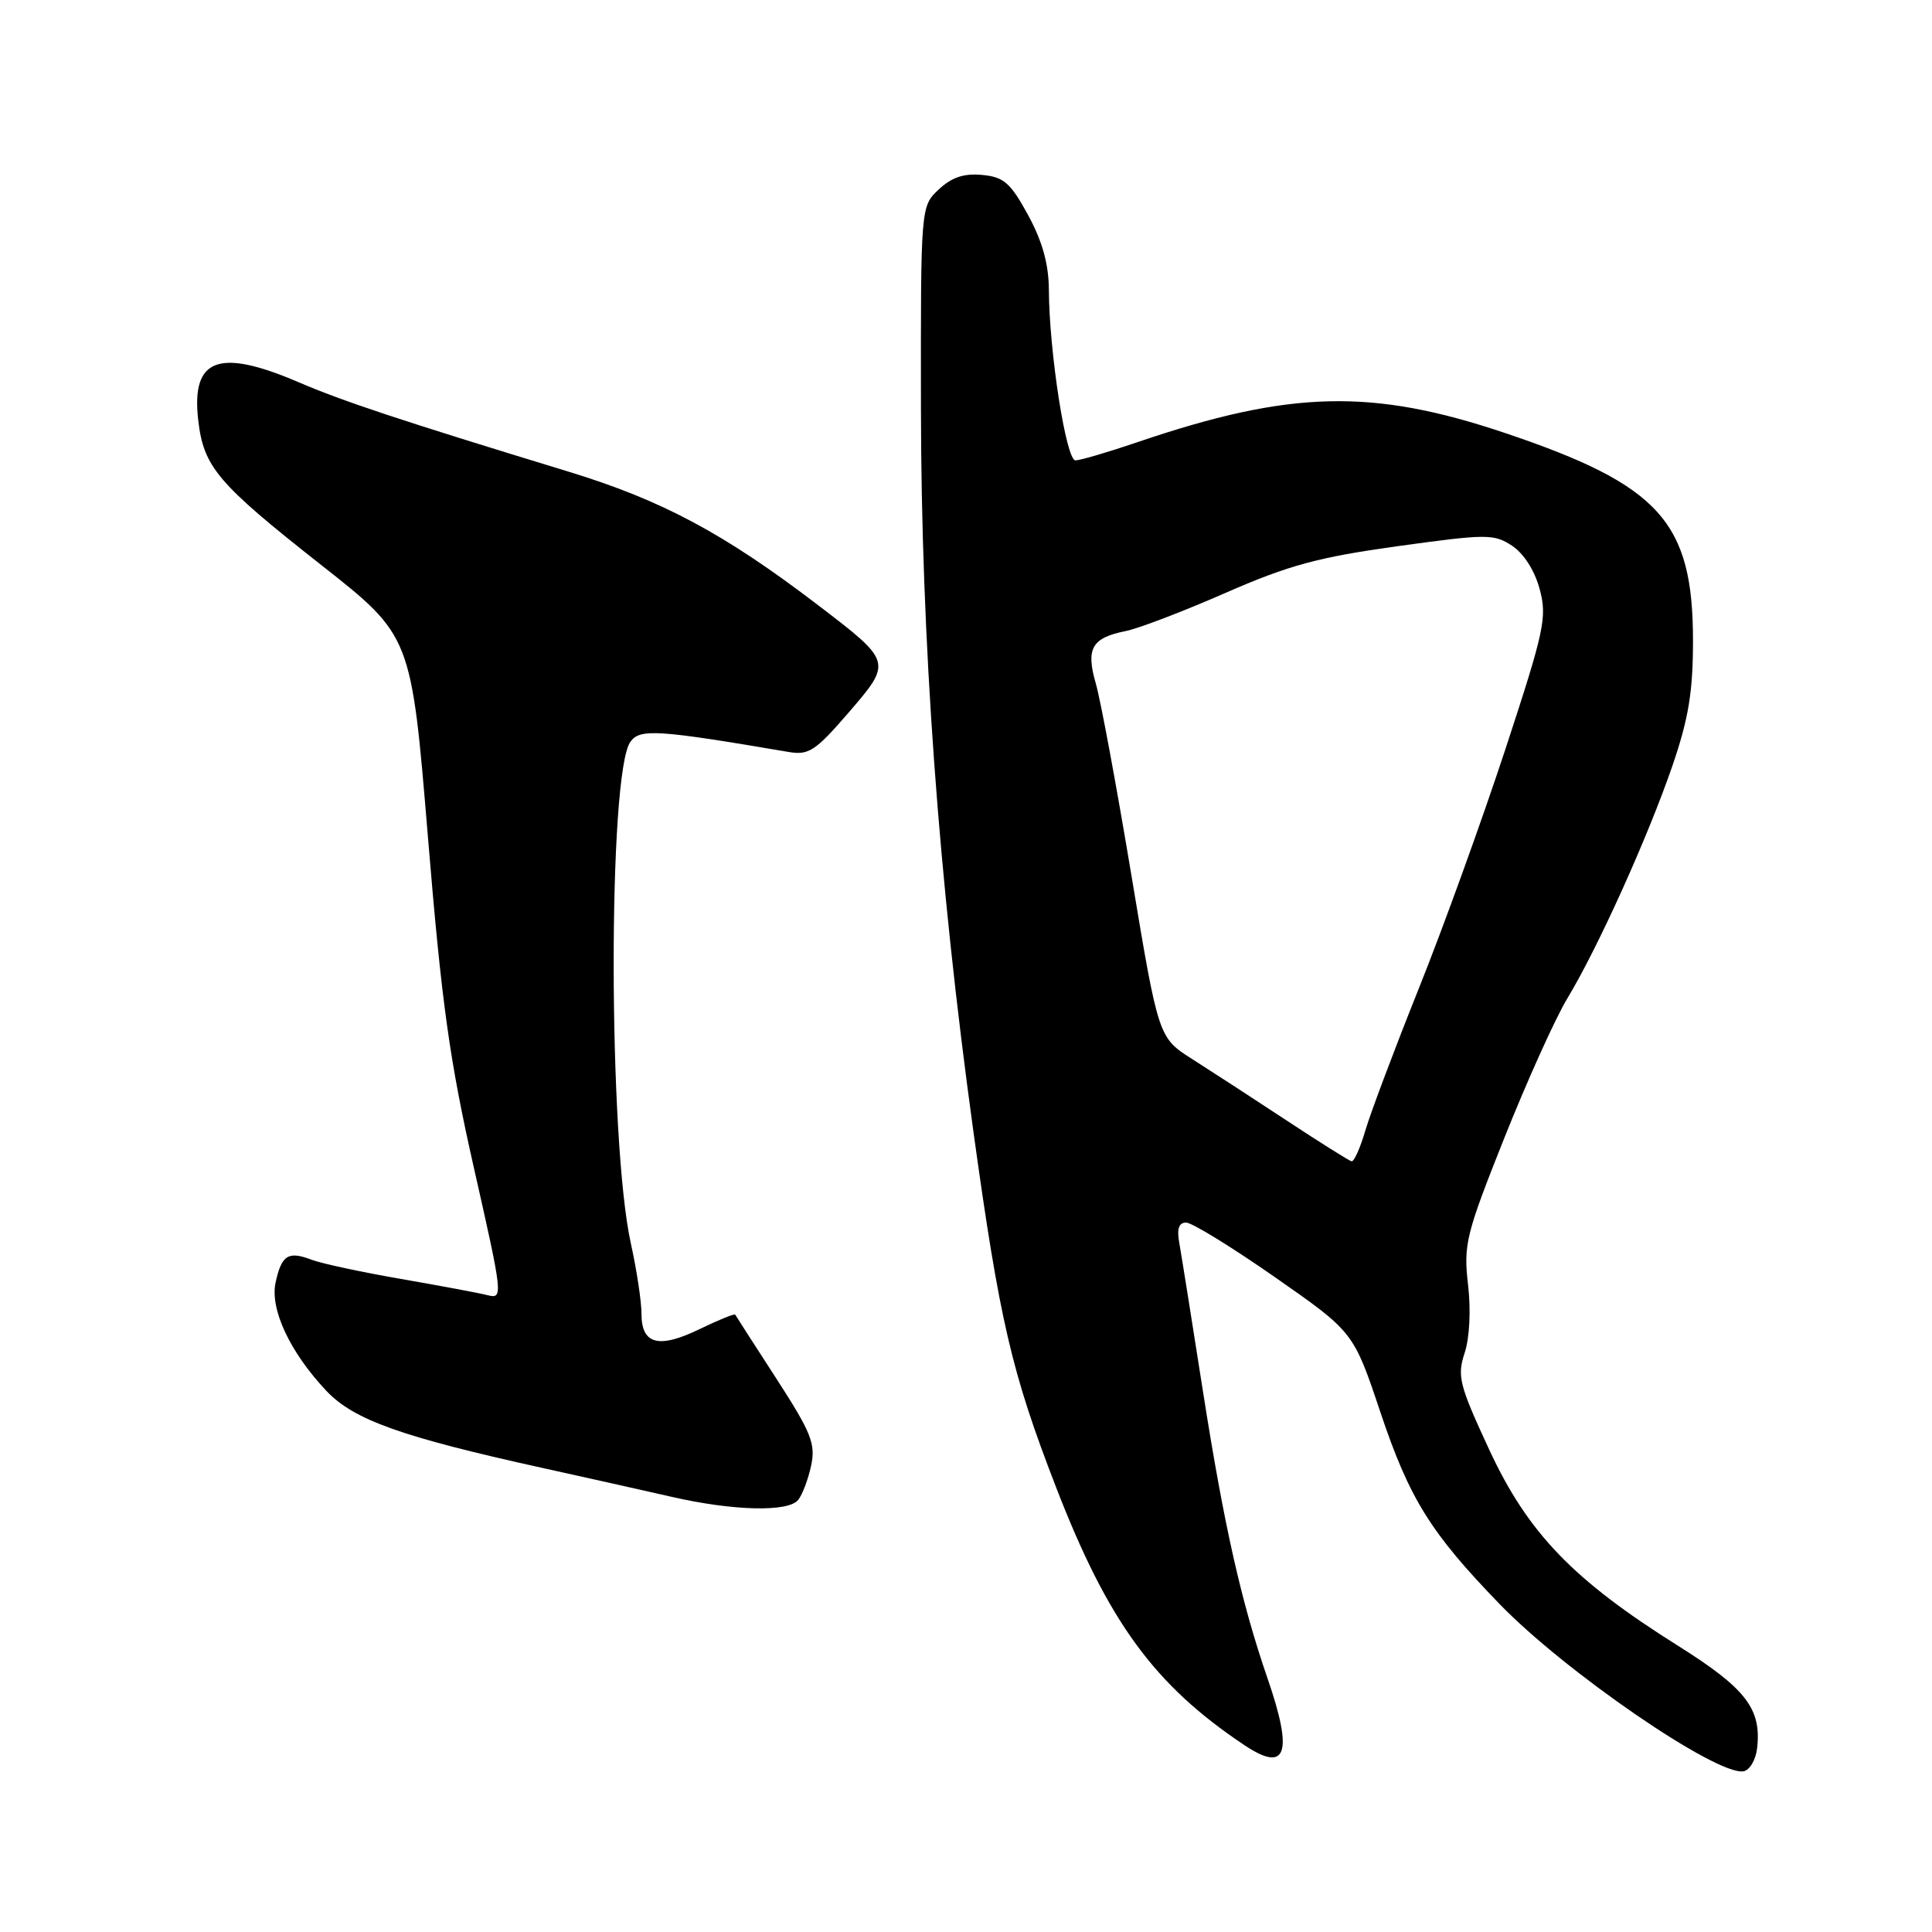 <?xml version="1.0" encoding="UTF-8" standalone="no"?>
<!DOCTYPE svg PUBLIC "-//W3C//DTD SVG 1.1//EN" "http://www.w3.org/Graphics/SVG/1.1/DTD/svg11.dtd" >
<svg xmlns="http://www.w3.org/2000/svg" xmlns:xlink="http://www.w3.org/1999/xlink" version="1.1" viewBox="0 0 256 256">
 <g >
 <path fill="currentColor"
d=" M 232.83 231.63 C 233.42 226.42 231.34 223.73 222.39 218.10 C 208.45 209.36 202.46 203.14 197.33 192.09 C 193.35 183.51 193.06 182.35 194.07 179.28 C 194.73 177.28 194.92 173.59 194.52 170.20 C 193.91 164.89 194.24 163.57 199.34 150.76 C 202.36 143.20 206.11 134.87 207.70 132.26 C 211.75 125.55 218.37 110.88 221.60 101.48 C 223.75 95.21 224.33 91.66 224.33 84.90 C 224.33 69.16 219.94 64.29 199.50 57.40 C 181.82 51.44 170.98 51.70 150.75 58.58 C 146.85 59.91 143.13 61.00 142.50 61.00 C 141.26 61.00 139.02 46.60 138.98 38.39 C 138.96 34.99 138.12 31.98 136.23 28.50 C 133.89 24.22 133.02 23.45 130.14 23.18 C 127.73 22.95 126.11 23.49 124.39 25.10 C 122.00 27.35 122.00 27.35 122.03 53.92 C 122.06 84.82 124.34 116.37 128.99 150.00 C 132.45 175.00 134.03 181.82 139.93 197.06 C 146.83 214.89 152.95 223.28 164.89 231.24 C 170.48 234.98 171.39 232.35 167.96 222.41 C 164.48 212.32 162.19 202.14 159.42 184.50 C 157.96 175.15 156.54 166.26 156.27 164.75 C 155.92 162.83 156.19 162.00 157.17 162.00 C 157.94 162.00 163.24 165.26 168.96 169.25 C 179.35 176.50 179.35 176.50 182.92 187.16 C 186.76 198.60 189.54 203.07 198.68 212.52 C 207.37 221.51 227.39 235.25 231.00 234.71 C 231.83 234.58 232.65 233.22 232.83 231.63 Z  M 105.76 198.75 C 106.32 198.06 107.09 196.01 107.48 194.20 C 108.09 191.31 107.51 189.85 102.89 182.70 C 99.97 178.19 97.51 174.37 97.42 174.20 C 97.32 174.04 95.21 174.90 92.73 176.10 C 87.28 178.75 85.00 178.15 85.00 174.09 C 85.00 172.46 84.37 168.28 83.60 164.81 C 80.59 151.26 80.54 102.37 83.54 98.28 C 84.81 96.53 87.09 96.68 104.50 99.64 C 107.16 100.09 108.05 99.51 112.42 94.45 C 118.24 87.70 118.24 87.71 108.43 80.21 C 95.95 70.68 87.73 66.28 75.28 62.48 C 53.10 55.71 45.49 53.19 39.50 50.62 C 28.97 46.11 25.34 47.48 26.26 55.62 C 26.97 61.88 28.77 64.01 42.58 74.88 C 54.50 84.26 54.50 84.26 56.70 110.88 C 58.52 132.97 59.56 140.45 62.81 154.82 C 66.64 171.74 66.68 172.14 64.61 171.62 C 63.44 171.32 58.26 170.36 53.10 169.46 C 47.95 168.57 42.62 167.43 41.28 166.92 C 38.19 165.74 37.31 166.30 36.52 169.93 C 35.74 173.45 38.43 179.19 43.23 184.28 C 46.87 188.14 53.14 190.38 71.92 194.52 C 77.74 195.80 85.42 197.52 89.00 198.34 C 97.17 200.21 104.45 200.38 105.76 198.75 Z  M 170.50 148.48 C 166.10 145.58 160.47 141.92 158.00 140.35 C 153.50 137.50 153.50 137.50 149.92 116.00 C 147.95 104.17 145.83 92.73 145.20 90.57 C 143.86 85.93 144.66 84.52 149.16 83.62 C 150.87 83.28 156.82 81.00 162.39 78.56 C 170.78 74.89 174.65 73.84 185.14 72.38 C 197.00 70.74 197.94 70.73 200.35 72.31 C 201.90 73.33 203.36 75.61 204.01 78.05 C 205.02 81.79 204.66 83.47 199.46 99.31 C 196.35 108.76 191.19 123.03 187.99 131.00 C 184.80 138.97 181.62 147.41 180.93 149.75 C 180.25 152.09 179.42 153.94 179.09 153.88 C 178.77 153.81 174.90 151.38 170.50 148.48 Z "/>
</g>
</svg>